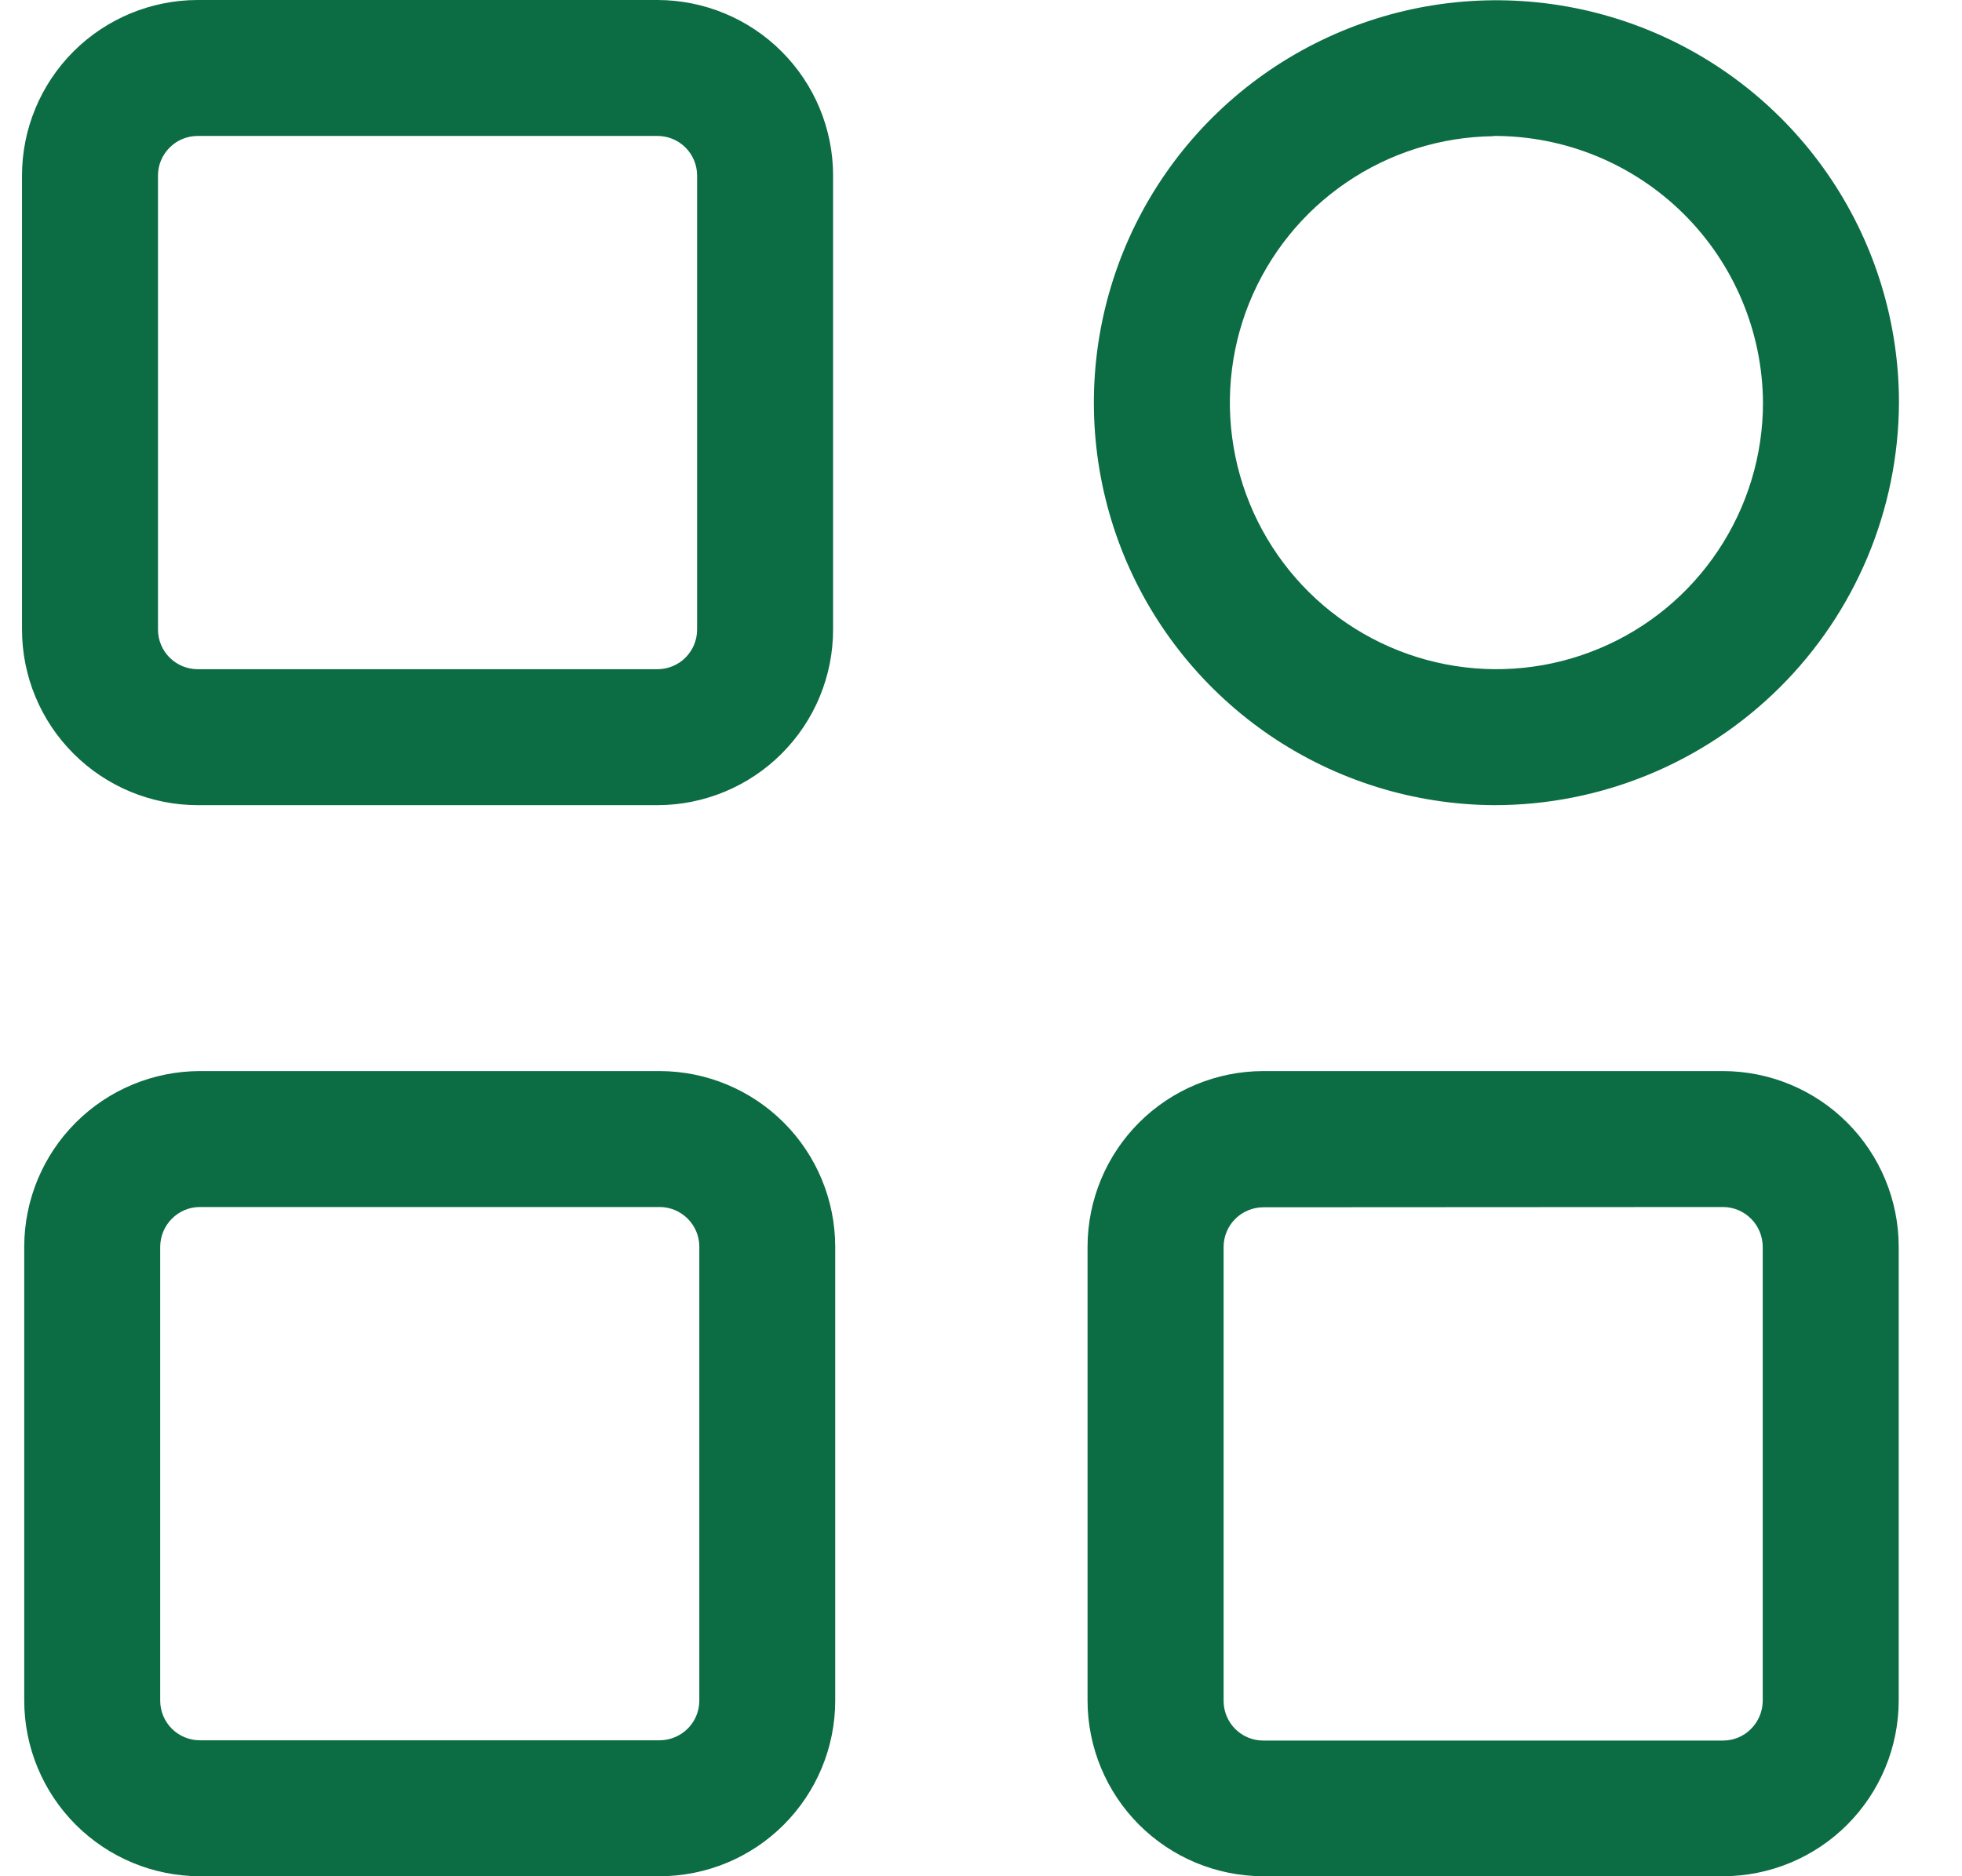 <svg width="23" height="22" viewBox="0 0 23 22" fill="none" xmlns="http://www.w3.org/2000/svg">
<path d="M7.708 9.441H2.317C1.771 9.44 1.248 9.223 0.862 8.837C0.476 8.452 0.258 7.928 0.258 7.382V2.058C0.258 1.513 0.476 0.989 0.862 0.603C1.248 0.218 1.771 0.001 2.317 0H7.708C8.254 0.001 8.777 0.218 9.163 0.604C9.549 0.99 9.766 1.513 9.766 2.058V7.382C9.766 7.928 9.549 8.451 9.163 8.837C8.777 9.223 8.254 9.44 7.708 9.441ZM2.317 1.594C2.194 1.594 2.076 1.643 1.989 1.73C1.901 1.817 1.852 1.935 1.852 2.058V7.382C1.852 7.506 1.901 7.624 1.989 7.711C2.076 7.798 2.194 7.846 2.317 7.847H7.708C7.831 7.846 7.949 7.798 8.036 7.711C8.123 7.623 8.172 7.506 8.172 7.382V2.058C8.172 1.935 8.123 1.817 8.036 1.73C7.949 1.643 7.831 1.594 7.708 1.594H2.317ZM7.734 22H2.343C1.797 21.999 1.274 21.782 0.888 21.396C0.502 21.01 0.285 20.487 0.284 19.941V14.618C0.285 14.072 0.502 13.549 0.888 13.163C1.274 12.777 1.797 12.56 2.343 12.559H7.734C8.279 12.56 8.802 12.777 9.188 13.163C9.574 13.549 9.79 14.072 9.791 14.618V19.941C9.791 20.486 9.574 21.01 9.188 21.396C8.803 21.782 8.28 21.999 7.734 22ZM2.343 14.153C2.22 14.153 2.102 14.202 2.015 14.29C1.928 14.377 1.879 14.494 1.878 14.618V19.941C1.878 20.064 1.927 20.182 2.014 20.27C2.102 20.357 2.22 20.406 2.343 20.406H7.734C7.857 20.405 7.975 20.356 8.062 20.269C8.149 20.182 8.198 20.064 8.198 19.941V14.618C8.198 14.495 8.149 14.377 8.062 14.29C7.975 14.203 7.857 14.153 7.734 14.153H2.343ZM20.199 22H14.808C14.262 21.999 13.739 21.782 13.353 21.396C12.967 21.01 12.75 20.487 12.749 19.941V14.618C12.75 14.072 12.967 13.549 13.353 13.163C13.739 12.777 14.263 12.56 14.808 12.559H20.199C20.745 12.56 21.268 12.777 21.654 13.163C22.04 13.549 22.257 14.072 22.258 14.618V19.941C22.257 20.487 22.04 21.01 21.654 21.396C21.268 21.782 20.745 21.999 20.199 22ZM14.808 14.156C14.685 14.157 14.567 14.206 14.48 14.293C14.393 14.38 14.344 14.498 14.344 14.621V19.944C14.344 20.067 14.393 20.186 14.48 20.273C14.567 20.36 14.685 20.409 14.808 20.409H20.199C20.323 20.409 20.441 20.36 20.527 20.272C20.614 20.185 20.663 20.067 20.664 19.944V14.618C20.663 14.495 20.614 14.377 20.527 14.29C20.44 14.203 20.322 14.153 20.199 14.153L14.808 14.156ZM17.507 9.441C16.575 9.434 15.666 9.151 14.895 8.629C14.124 8.106 13.524 7.367 13.172 6.504C12.821 5.641 12.732 4.693 12.918 3.78C13.104 2.867 13.556 2.03 14.218 1.373C14.879 0.717 15.72 0.271 16.634 0.091C17.549 -0.088 18.496 0.008 19.356 0.366C20.216 0.724 20.951 1.329 21.468 2.104C21.985 2.879 22.261 3.79 22.261 4.722C22.255 5.978 21.751 7.18 20.86 8.064C19.968 8.949 18.763 9.444 17.507 9.441ZM17.507 1.597C16.891 1.604 16.29 1.793 15.781 2.141C15.272 2.488 14.877 2.979 14.645 3.55C14.414 4.122 14.357 4.749 14.482 5.353C14.606 5.957 14.907 6.51 15.345 6.944C15.783 7.377 16.34 7.671 16.945 7.789C17.55 7.907 18.177 7.843 18.746 7.605C19.315 7.368 19.801 6.967 20.142 6.454C20.484 5.941 20.667 5.339 20.667 4.722C20.662 3.889 20.326 3.091 19.734 2.505C19.141 1.918 18.341 1.591 17.507 1.594V1.597Z" fill="#0C6C44"/>
</svg>
